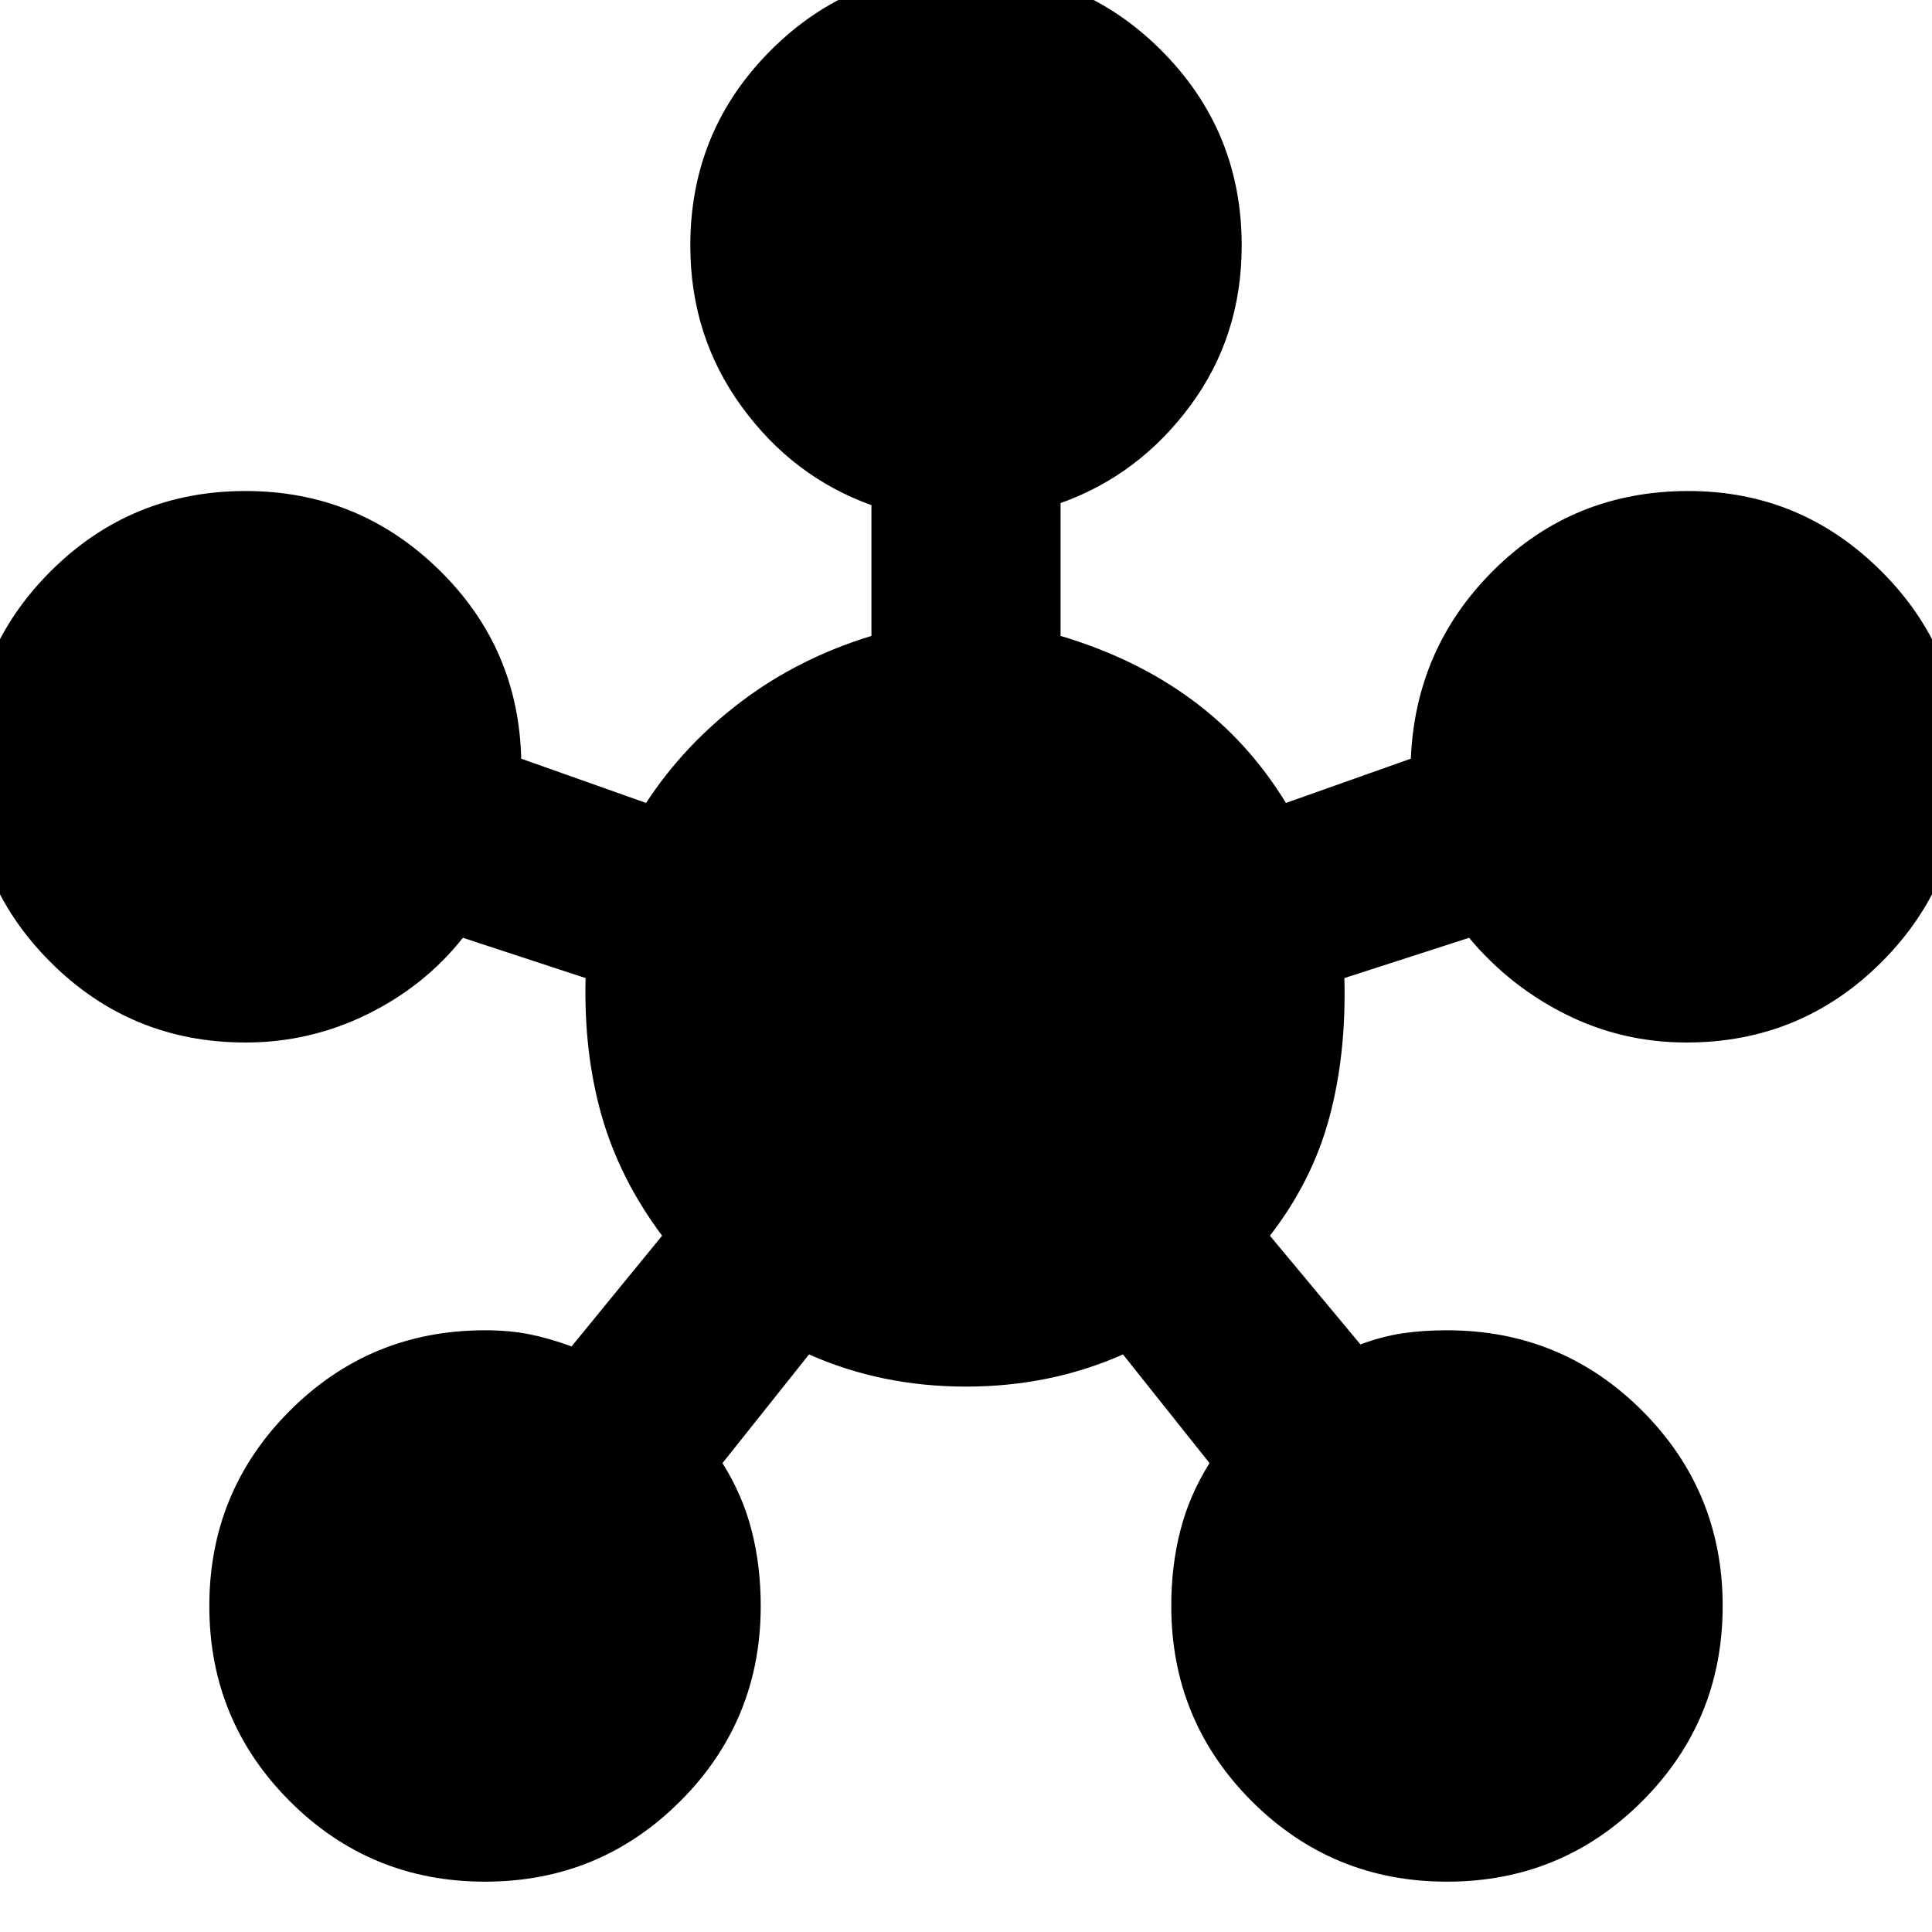 <svg xmlns="http://www.w3.org/2000/svg" height="20" width="20"><path d="M5.021 19.479q-1.188 0-2.021-.833-.833-.834-.833-2.021 0-1.187.833-2.021.833-.833 2.021-.833.25 0 .458.041.209.042.438.126l.937-1.146q-.437-.584-.625-1.24-.187-.656-.167-1.427l-1.27-.417q-.396.5-.99.792-.594.292-1.26.292-1.188 0-2.021-.834-.833-.833-.833-2.02 0-1.188.833-2.021.833-.834 2.021-.834 1.166 0 2 .813.833.812.854 1.979V7.854l1.292.458q.395-.604.989-1.052.594-.448 1.344-.677V5.229q-.813-.291-1.344-1.021-.531-.729-.531-1.666 0-1.188.833-2.021T10-.312q1.188 0 2.021.833t.833 2.021q0 .937-.531 1.656-.531.719-1.344 1.01v1.375q.771.229 1.354.657.584.427.979 1.072l1.292-.458v-.01.031q.042-1.167.865-1.979.823-.813 2.01-.813 1.167 0 2 .834.833.833.833 2.021 0 1.187-.833 2.02-.833.834-2.021.834-.666 0-1.25-.292-.583-.292-1-.792l-1.291.417q.021.792-.157 1.448-.177.656-.614 1.219l.937 1.125q.229-.084.438-.115.208-.031.458-.031 1.188 0 2.021.833.833.834.833 2.021 0 1.187-.833 2.021-.833.833-2.021.833-1.187 0-2.021-.833-.833-.834-.833-2.021 0-.417.094-.781.093-.365.302-.698l-.896-1.125q-.75.333-1.625.333t-1.625-.333l-.896 1.125q.209.333.302.698.094.364.094.781 0 1.187-.833 2.021-.834.833-2.021.833Z"/></svg>